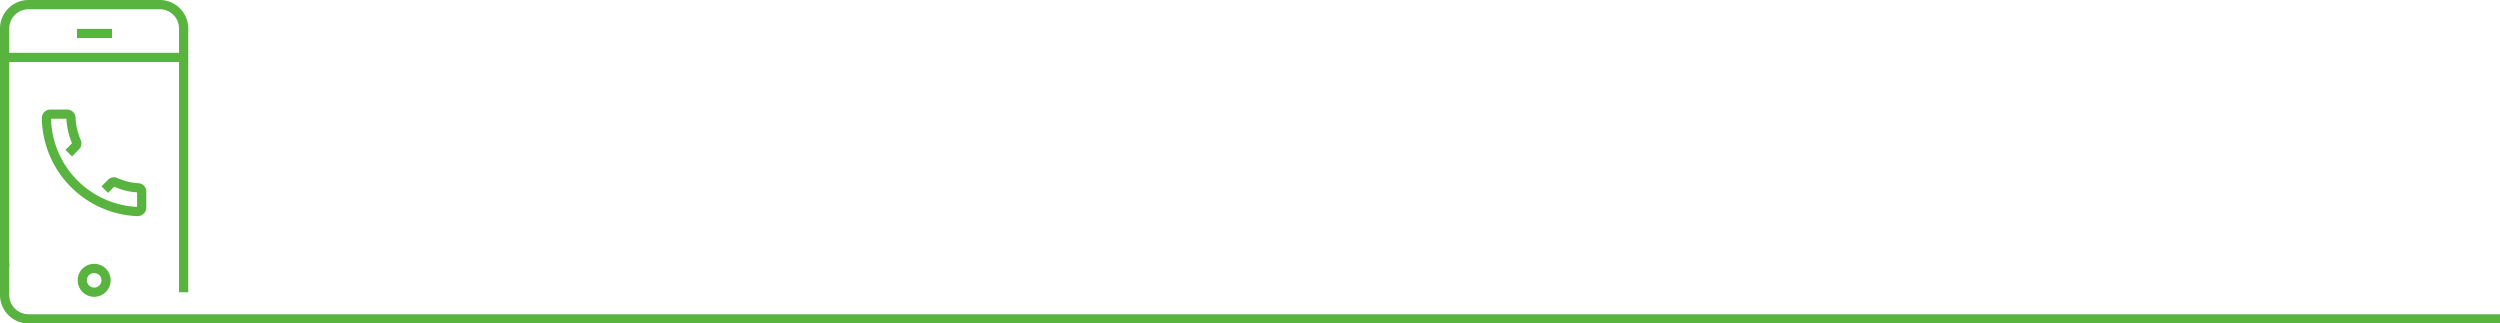 <svg xmlns="http://www.w3.org/2000/svg" viewBox="0 0 270.5 35"><defs><style>.cls-1{fill:none;stroke:#58b33f;stroke-miterlimit:10}</style></defs><g id="Слой_2" data-name="Слой 2"><g id="Как_добраться" data-name="Как добраться"><g id="Имг_телефон" data-name="Имг телефон"><path class="cls-1" d="M.5 28.87V3.08A2.59 2.59 0 013.08.5h14.21a2.58 2.58 0 012.58 2.58v28.54"/><path class="cls-1" d="M.5 28.37v3.55a2.59 2.59 0 002.58 2.58H270.5"/><circle class="cls-1" cx="10.19" cy="30.33" r="1.29"/><path class="cls-1" d="M.58 6.21h19.29M8.33 3.62h3.79M7.44 16.57l.75-.76a.43.43 0 00.08-.47 7.24 7.24 0 01-.59-2.59.42.42 0 00-.41-.4H5.45a.42.42 0 00-.42.42V13a10.28 10.28 0 009.68 9.88h.2a.42.42 0 00.42-.42v-1.73a.4.4 0 00-.4-.41 6.53 6.53 0 01-2.42-.6.41.41 0 00-.46.08l-.71.72"/></g></g></g></svg>
